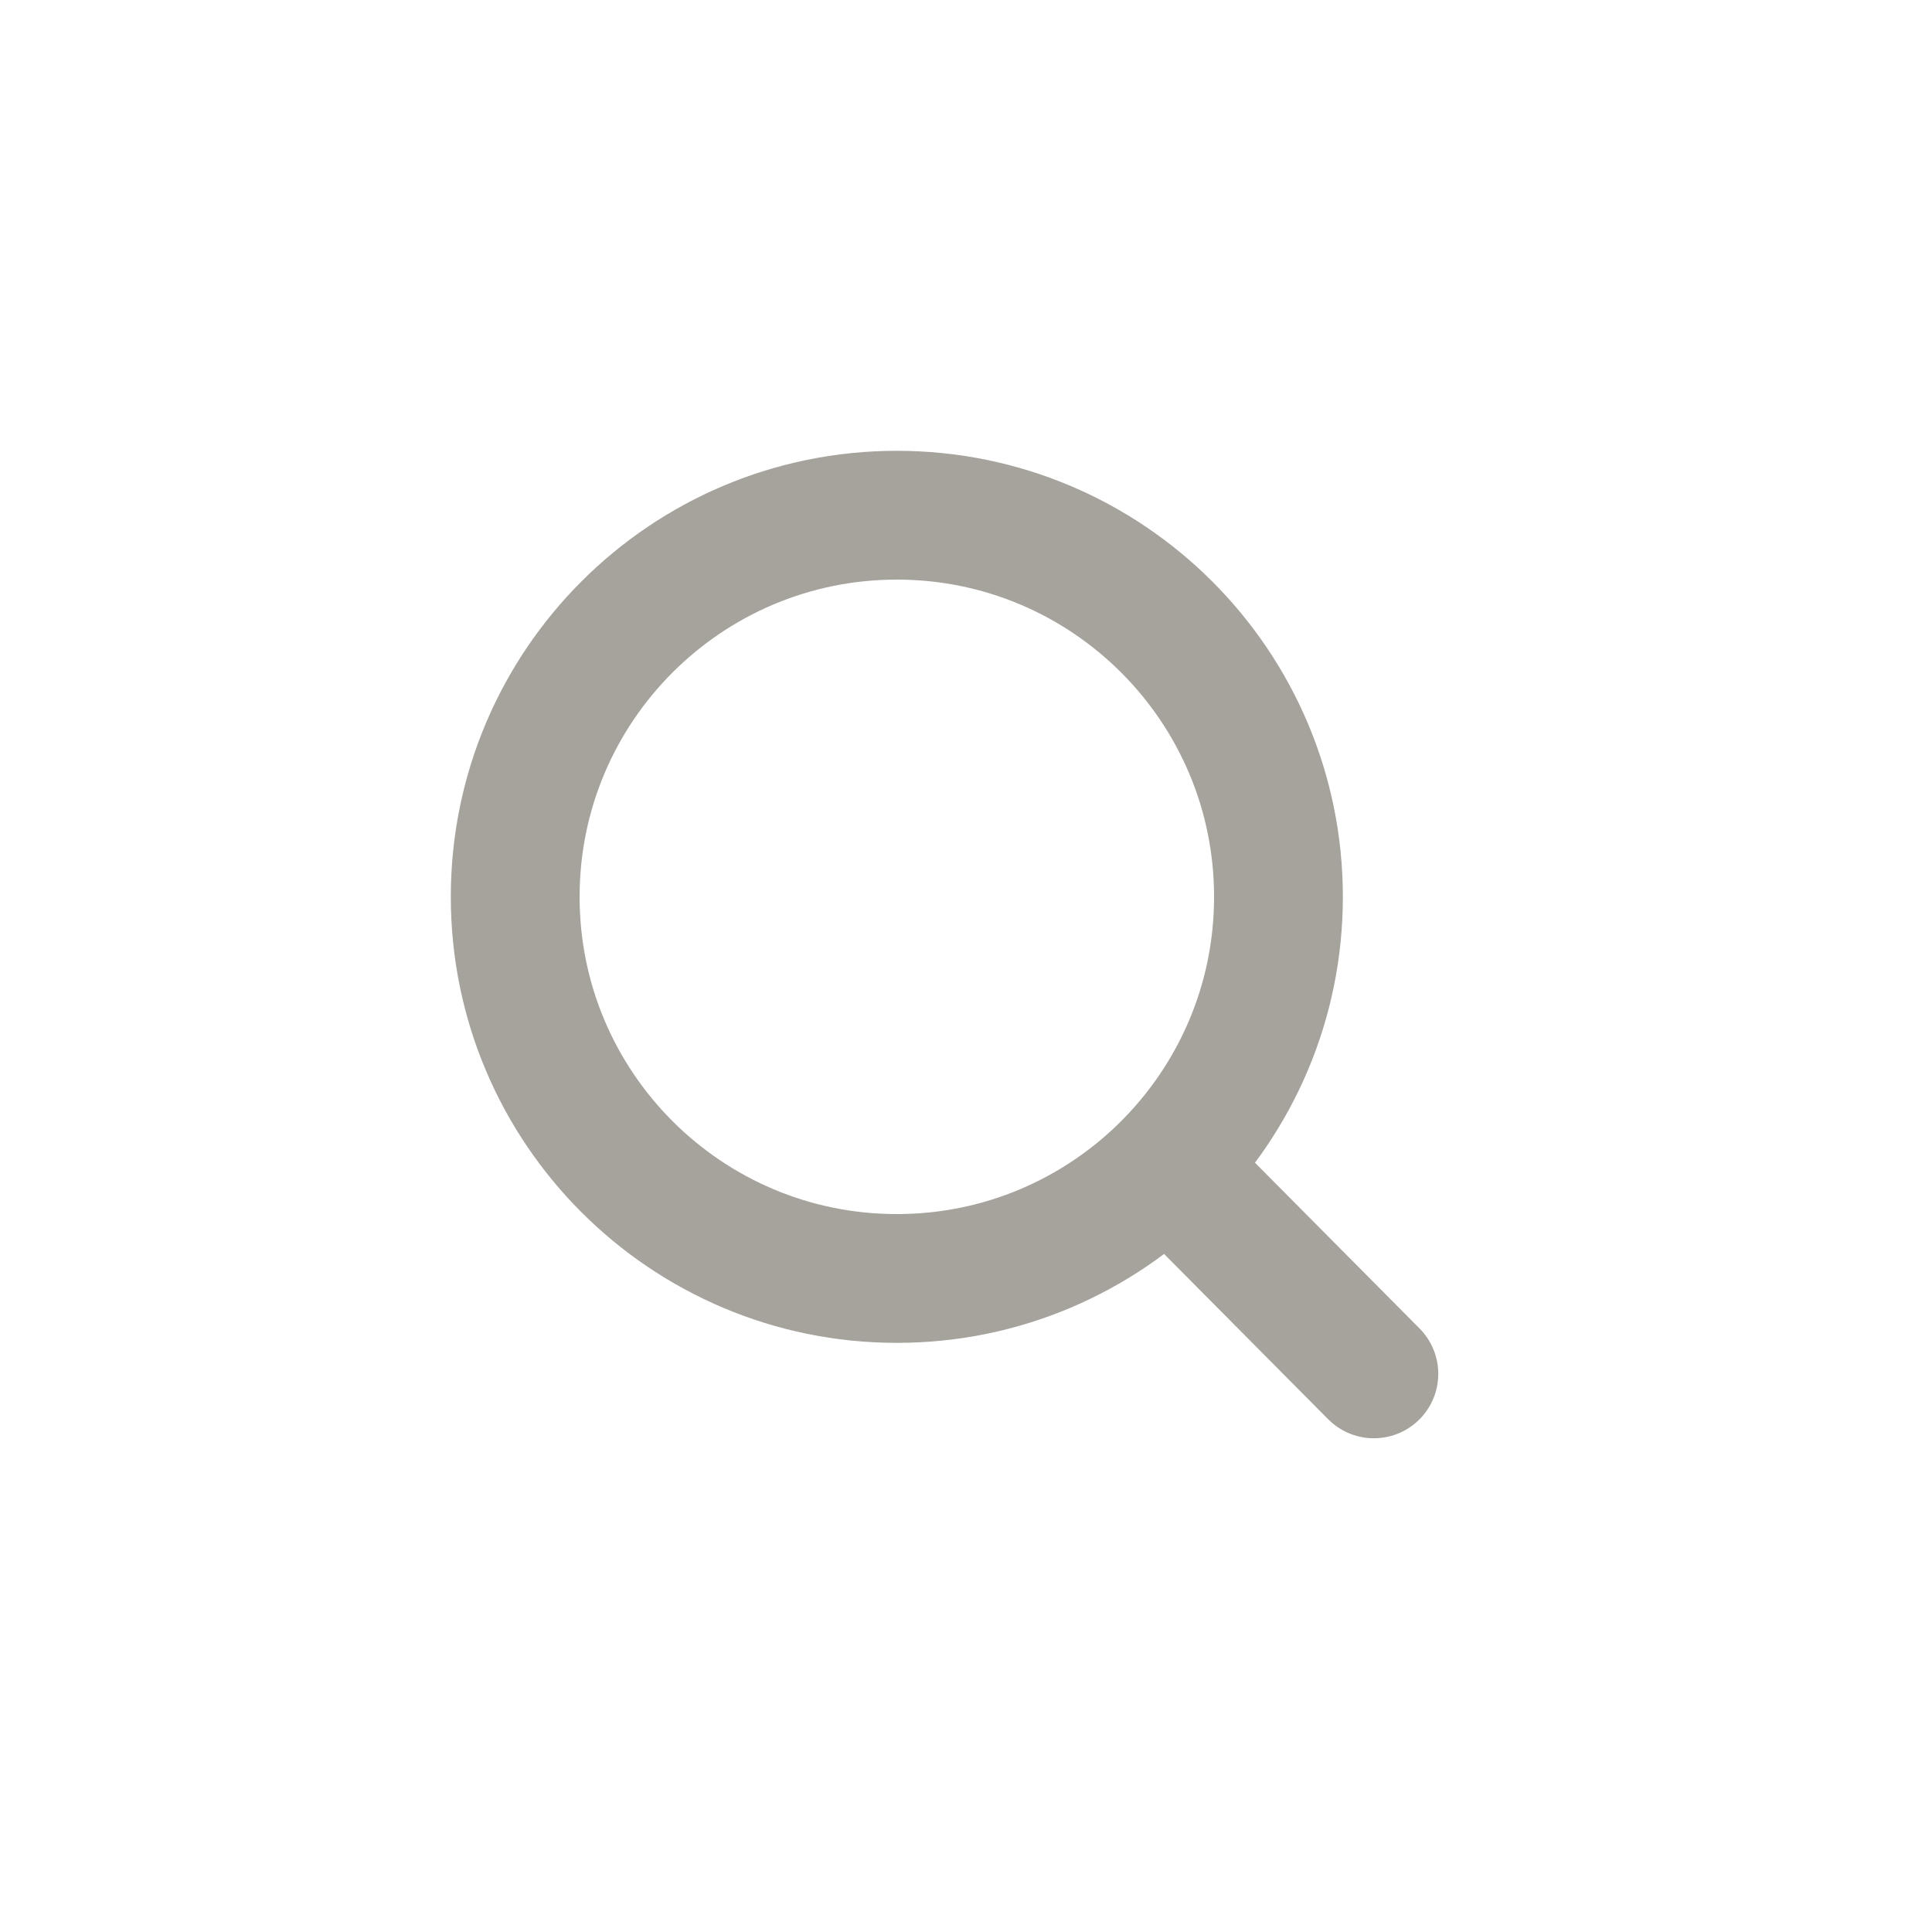 <svg width="45" height="45" viewBox="0 0 45 45" fill="none" xmlns="http://www.w3.org/2000/svg">
<path d="M27.192 27.157L32 32M29.778 20.889C29.778 25.798 25.798 29.778 20.889 29.778C15.98 29.778 12 25.798 12 20.889C12 15.98 15.98 12 20.889 12C25.798 12 29.778 15.98 29.778 20.889Z" stroke="#A6A39D" stroke-width="3" stroke-linecap="round" stroke-linejoin="round"/>
</svg>
